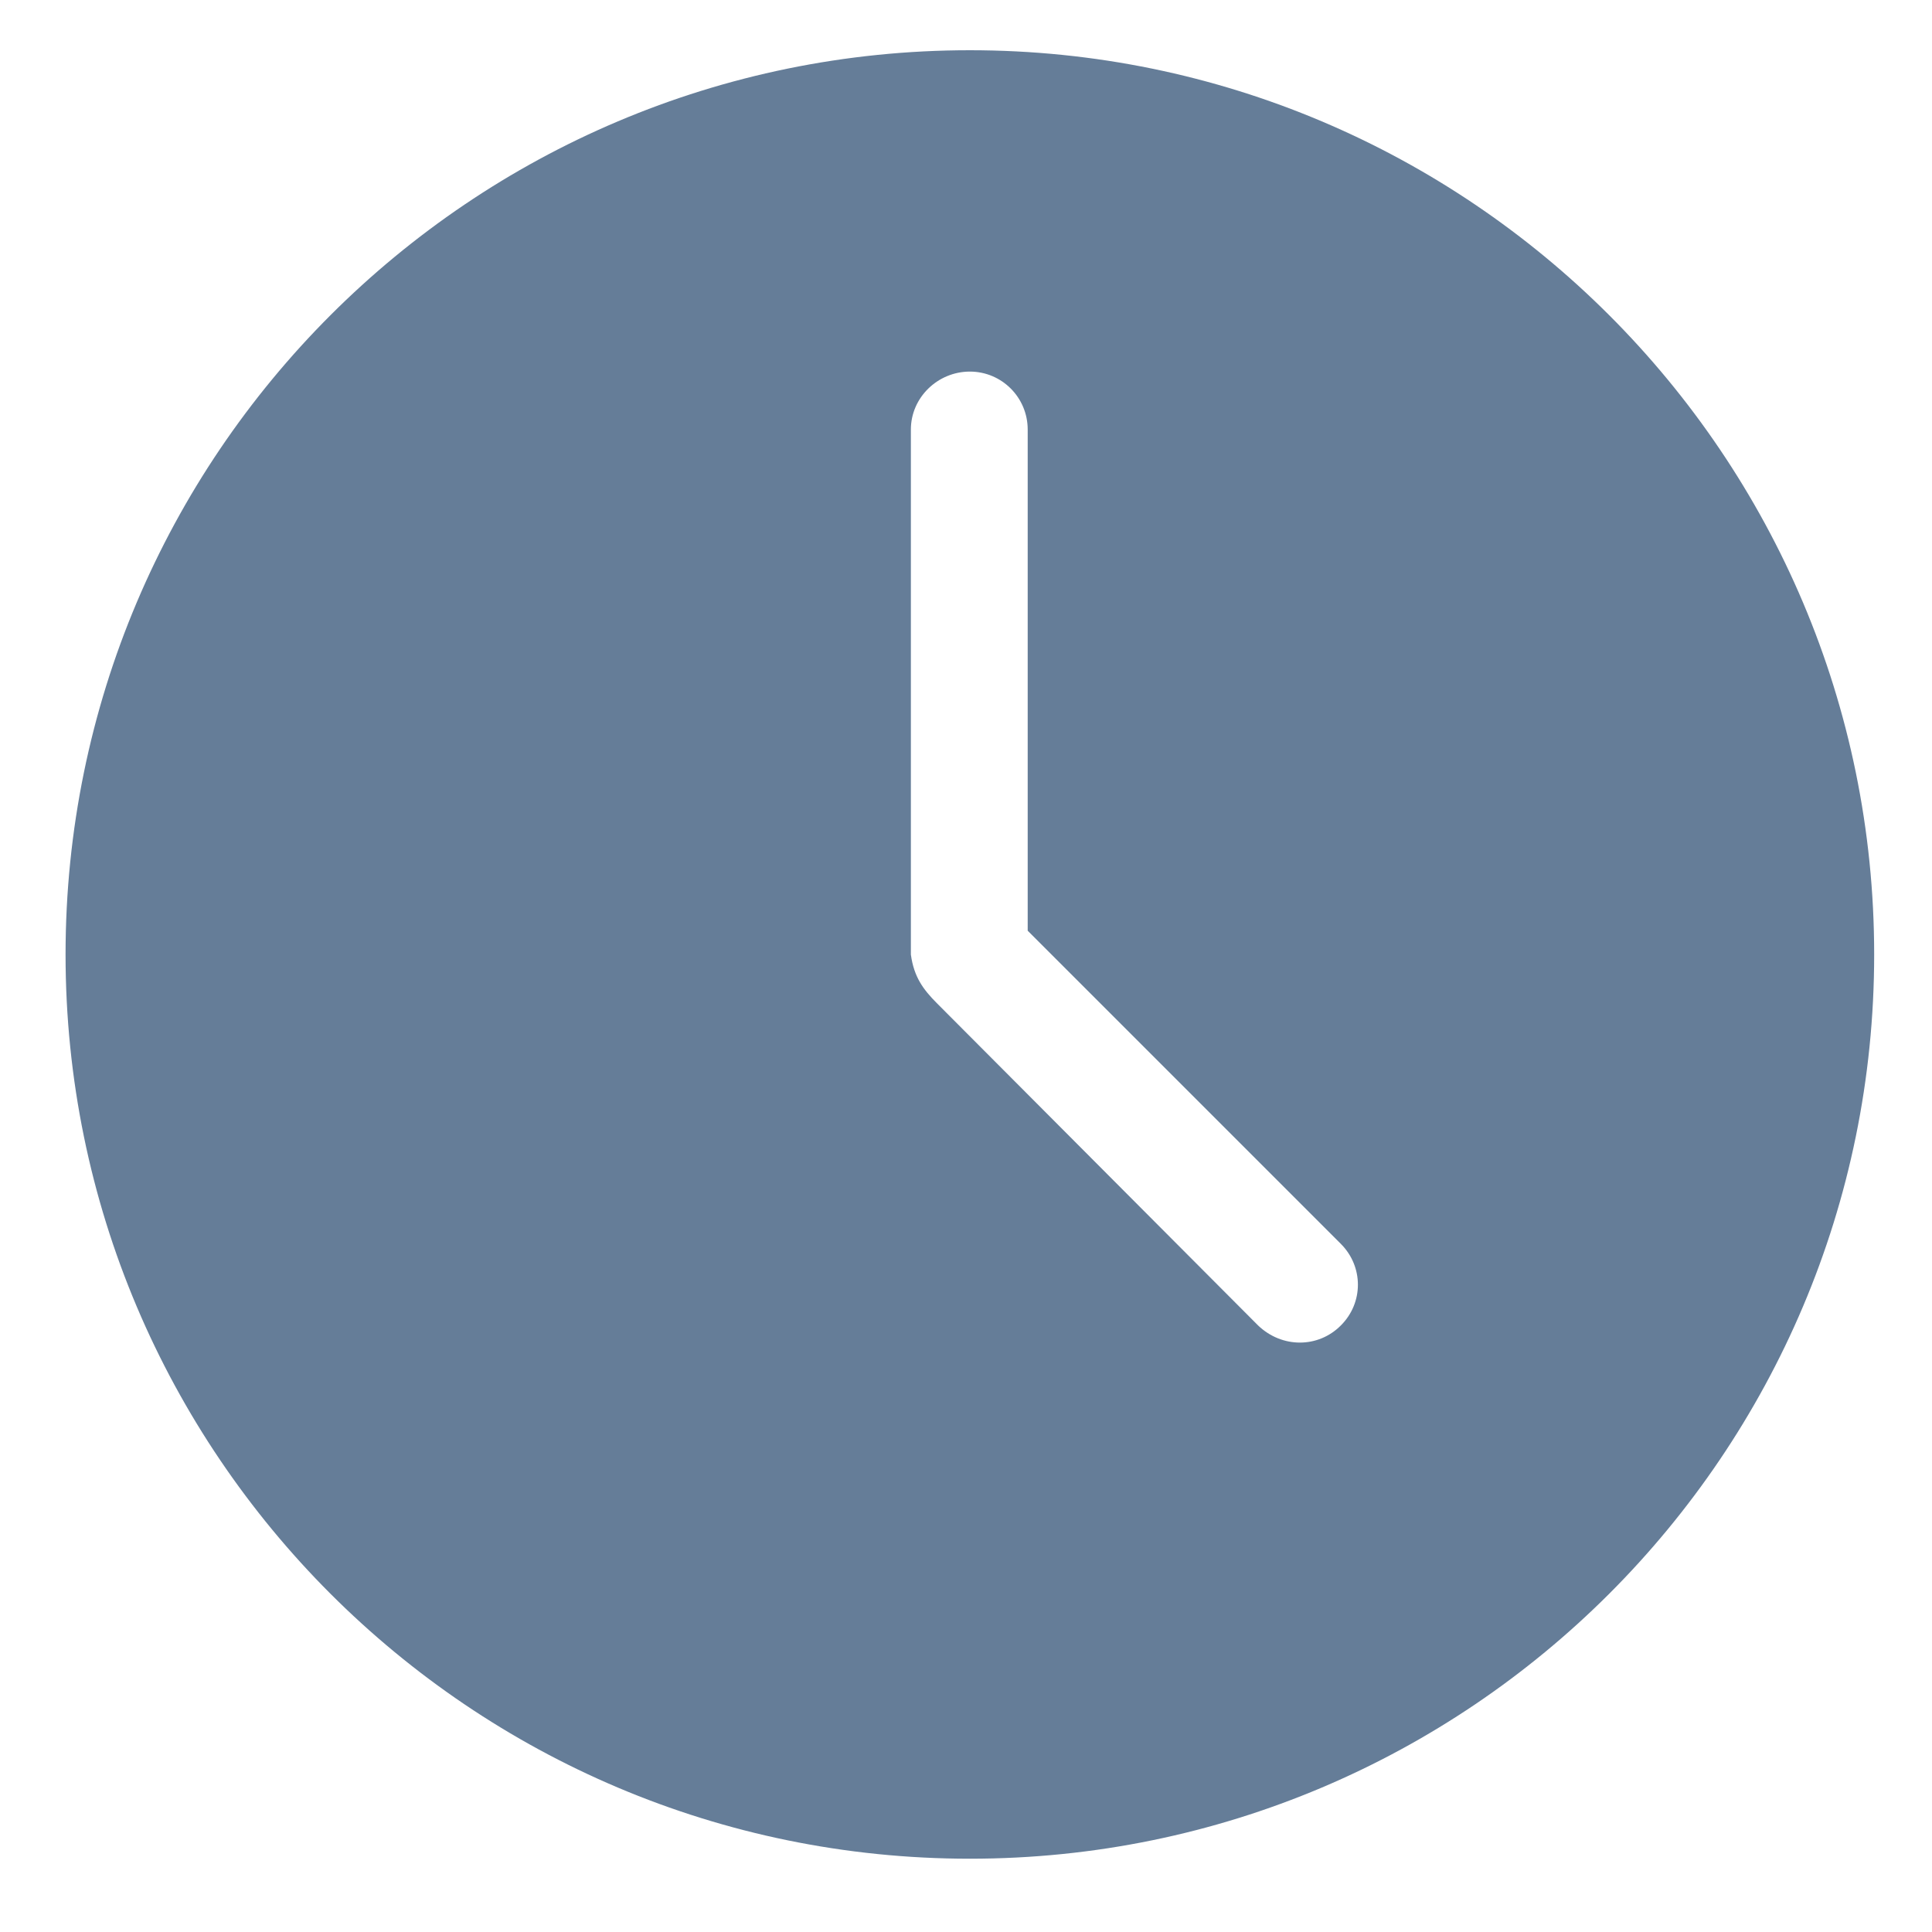 <?xml version="1.0" encoding="UTF-8"?>
<svg width="15px" height="15px" viewBox="0 0 15 15" version="1.1" xmlns="http://www.w3.org/2000/svg" xmlns:xlink="http://www.w3.org/1999/xlink">
    <!-- Generator: Sketch 53.2 (72643) - https://sketchapp.com -->
    <title>clock</title>
    <desc>Created with Sketch.</desc>
    <g id="Icons" stroke="none" stroke-width="1" fill="none" fill-rule="evenodd">
        <g transform="translate(-381, -1715)" fill="#657D98" fill-rule="nonzero" id="clock">
            <g transform="translate(381.509, 1715.39)">
                <path d="M7.021,0 C3.145,0 0,3.145 0,7.021 C0,10.896 3.145,14.041 7.021,14.041 C10.896,14.041 14.042,10.896 14.042,7.021 C14.042,3.145 10.896,0 7.021,0 Z M7.021,2.495 C7.269,2.495 7.47,2.696 7.47,2.945 L7.47,6.836 L9.901,9.267 C10.078,9.444 10.078,9.725 9.901,9.901 C9.725,10.078 9.444,10.078 9.259,9.901 L6.764,7.398 C6.66,7.293 6.587,7.197 6.563,7.021 L6.563,2.945 C6.563,2.696 6.772,2.495 7.021,2.495 Z" id="Shape"></path>
            </g>
        </g>
    </g>
</svg>